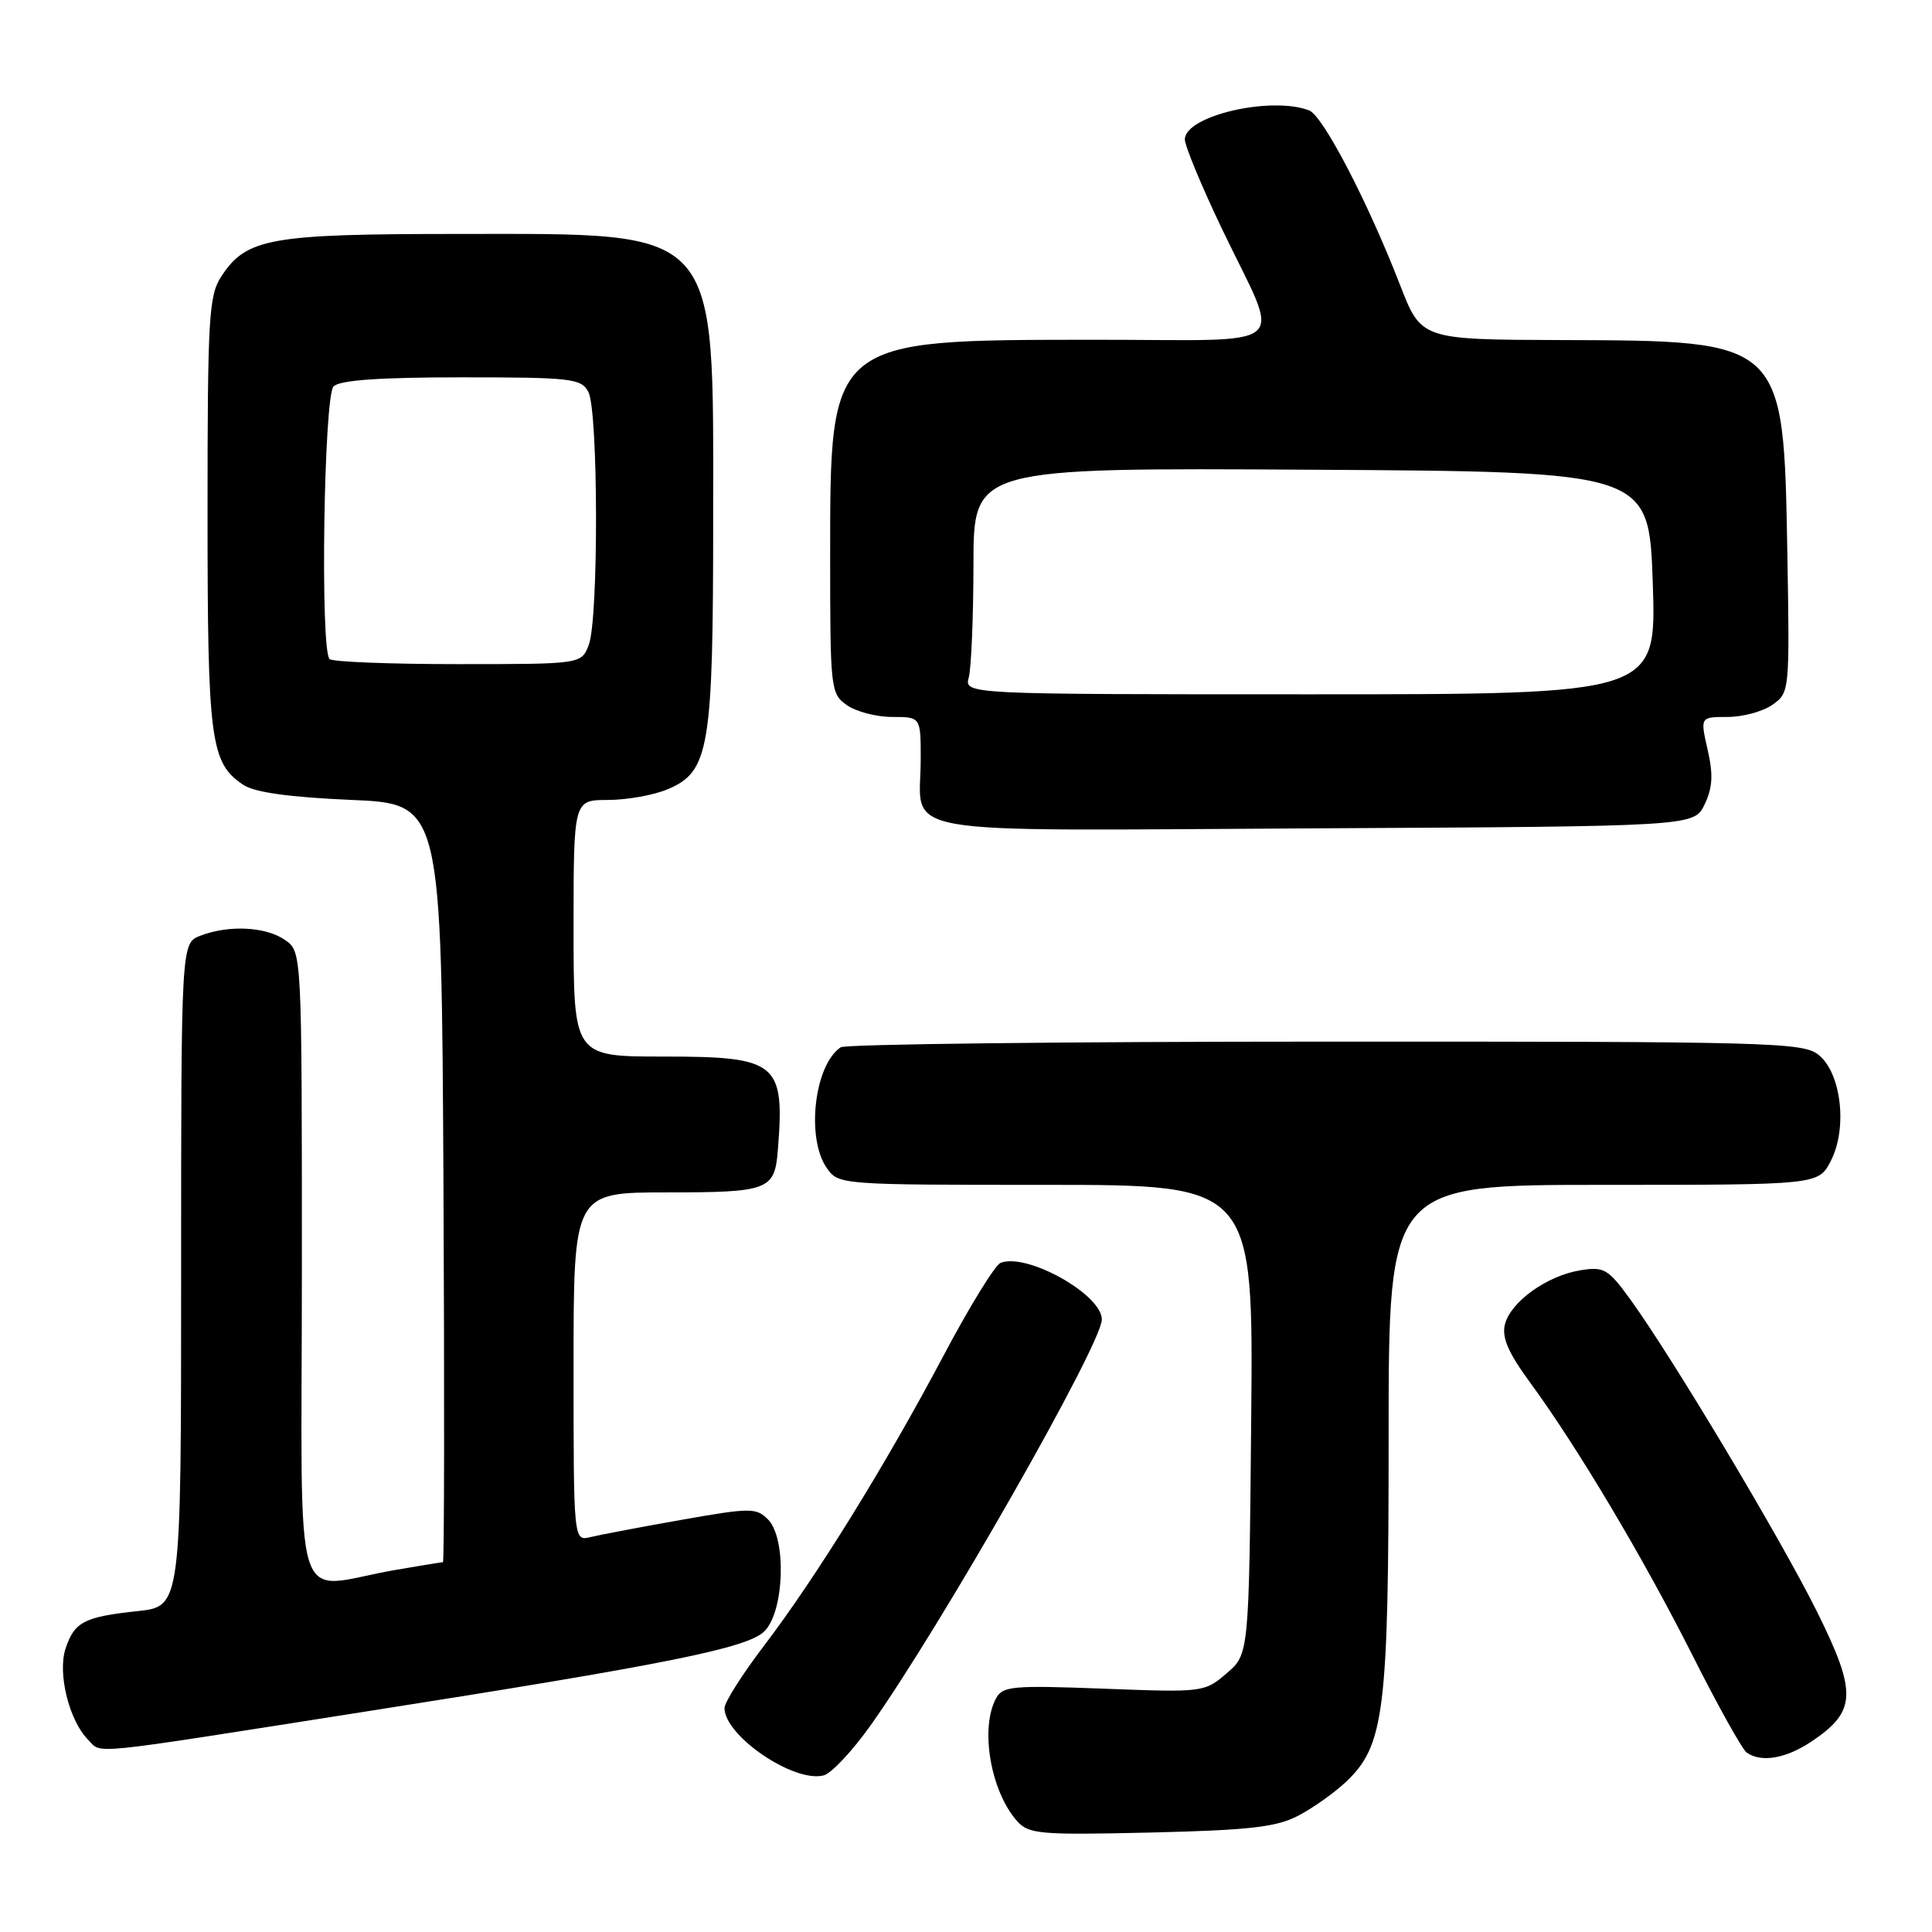 <?xml version="1.0" encoding="UTF-8" standalone="no"?>
<!DOCTYPE svg PUBLIC "-//W3C//DTD SVG 1.1//EN" "http://www.w3.org/Graphics/SVG/1.1/DTD/svg11.dtd" >
<svg xmlns="http://www.w3.org/2000/svg" xmlns:xlink="http://www.w3.org/1999/xlink" version="1.1" viewBox="0 0 256 256">
 <g >
 <path fill="currentColor"
d=" M 172.00 240.60 C 173.93 239.60 176.75 237.60 178.27 236.18 C 183.45 231.33 184.00 226.95 184.00 190.32 C 184.00 157.00 184.00 157.00 212.47 157.00 C 240.95 157.00 240.95 157.00 242.59 153.83 C 244.82 149.52 243.99 142.22 240.99 139.79 C 238.92 138.11 234.83 138.00 175.64 138.02 C 140.91 138.02 112.00 138.36 111.40 138.77 C 107.90 141.10 106.78 150.82 109.56 154.78 C 111.10 156.98 111.33 157.00 138.60 157.00 C 166.08 157.00 166.08 157.00 165.79 188.09 C 165.50 219.18 165.50 219.18 162.54 221.72 C 159.61 224.24 159.42 224.26 146.26 223.76 C 134.13 223.30 132.85 223.41 131.97 225.06 C 129.82 229.06 131.29 237.45 134.81 241.35 C 136.34 243.03 137.91 243.16 152.49 242.82 C 165.55 242.51 169.14 242.10 172.00 240.60 Z  M 115.35 228.63 C 124.67 215.53 146.00 178.09 146.00 174.84 C 146.00 171.53 136.10 165.98 132.59 167.33 C 131.86 167.61 128.44 173.16 125.00 179.67 C 117.30 194.20 108.21 208.89 101.25 218.05 C 98.36 221.84 96.00 225.57 96.00 226.33 C 96.00 230.01 105.22 236.28 109.14 235.25 C 110.16 234.99 112.95 232.01 115.35 228.63 Z  M 240.09 230.72 C 246.00 226.74 246.09 224.29 240.75 213.53 C 235.93 203.84 221.57 179.82 215.99 172.13 C 213.08 168.13 212.54 167.81 209.40 168.32 C 204.98 169.04 200.17 172.49 199.41 175.49 C 198.98 177.23 199.84 179.23 202.73 183.17 C 209.05 191.80 217.68 206.30 224.26 219.33 C 227.63 226.03 230.87 231.83 231.45 232.23 C 233.39 233.59 236.68 233.02 240.09 230.72 Z  M 48.00 226.86 C 88.61 220.49 99.06 218.38 101.30 216.14 C 103.94 213.51 104.24 203.81 101.76 201.33 C 100.20 199.77 99.45 199.77 90.29 201.39 C 84.91 202.34 79.49 203.37 78.25 203.67 C 76.00 204.22 76.00 204.22 76.00 181.11 C 76.00 158.00 76.00 158.00 88.38 158.00 C 101.80 158.00 102.64 157.69 103.06 152.50 C 104.01 140.78 103.06 140.00 87.93 140.00 C 76.00 140.00 76.00 140.00 76.00 123.00 C 76.00 106.00 76.00 106.00 80.53 106.00 C 83.02 106.00 86.58 105.37 88.42 104.60 C 94.00 102.27 94.50 99.30 94.50 68.50 C 94.50 29.66 95.71 31.00 60.72 31.00 C 35.75 31.00 32.65 31.55 29.33 36.62 C 27.67 39.16 27.50 41.99 27.50 67.96 C 27.50 98.25 27.88 101.12 32.28 104.02 C 33.78 105.00 38.40 105.64 46.50 105.99 C 58.50 106.50 58.50 106.50 58.76 156.75 C 58.90 184.39 58.87 207.00 58.69 207.00 C 58.51 207.00 55.70 207.46 52.43 208.02 C 38.38 210.42 40.00 215.62 40.00 168.10 C 40.00 126.11 40.00 126.11 37.78 124.56 C 35.25 122.79 30.35 122.53 26.57 123.98 C 24.00 124.95 24.00 124.95 24.00 168.90 C 24.00 212.86 24.00 212.86 18.25 213.48 C 11.14 214.24 9.86 214.91 8.69 218.44 C 7.60 221.71 9.16 228.02 11.69 230.54 C 13.56 232.42 10.90 232.69 48.00 226.86 Z  M 225.87 106.59 C 226.93 104.37 227.03 102.65 226.27 99.34 C 225.28 95.00 225.28 95.00 228.92 95.00 C 230.92 95.00 233.59 94.28 234.85 93.39 C 237.13 91.79 237.15 91.63 236.83 73.14 C 236.33 45.05 236.44 45.15 206.91 45.06 C 188.32 45.00 188.32 45.00 185.51 37.75 C 181.24 26.74 175.30 15.33 173.47 14.63 C 168.41 12.69 157.00 15.35 157.00 18.47 C 157.00 19.33 159.20 24.64 161.89 30.27 C 169.81 46.84 171.94 45.00 144.82 45.02 C 109.77 45.05 110.00 44.87 110.00 73.84 C 110.00 91.36 110.07 91.93 112.22 93.44 C 113.44 94.30 116.14 95.00 118.22 95.00 C 122.00 95.00 122.00 95.00 122.00 100.57 C 122.00 110.95 116.92 110.06 174.28 109.76 C 224.47 109.50 224.47 109.50 225.87 106.59 Z  M 43.67 87.33 C 42.41 86.08 42.91 52.49 44.20 51.20 C 45.03 50.37 50.24 50.00 61.16 50.00 C 75.73 50.00 77.01 50.15 77.96 51.93 C 79.28 54.39 79.33 82.00 78.02 85.43 C 77.05 88.00 77.05 88.00 60.69 88.00 C 51.69 88.00 44.03 87.70 43.67 87.33 Z  M 128.37 89.75 C 128.70 88.51 128.98 81.76 128.99 74.74 C 129.00 61.98 129.00 61.98 173.75 62.24 C 218.50 62.50 218.50 62.50 219.00 77.25 C 219.50 92.00 219.50 92.00 173.63 92.00 C 127.77 92.00 127.77 92.00 128.37 89.75 Z "/>
</g>
</svg>